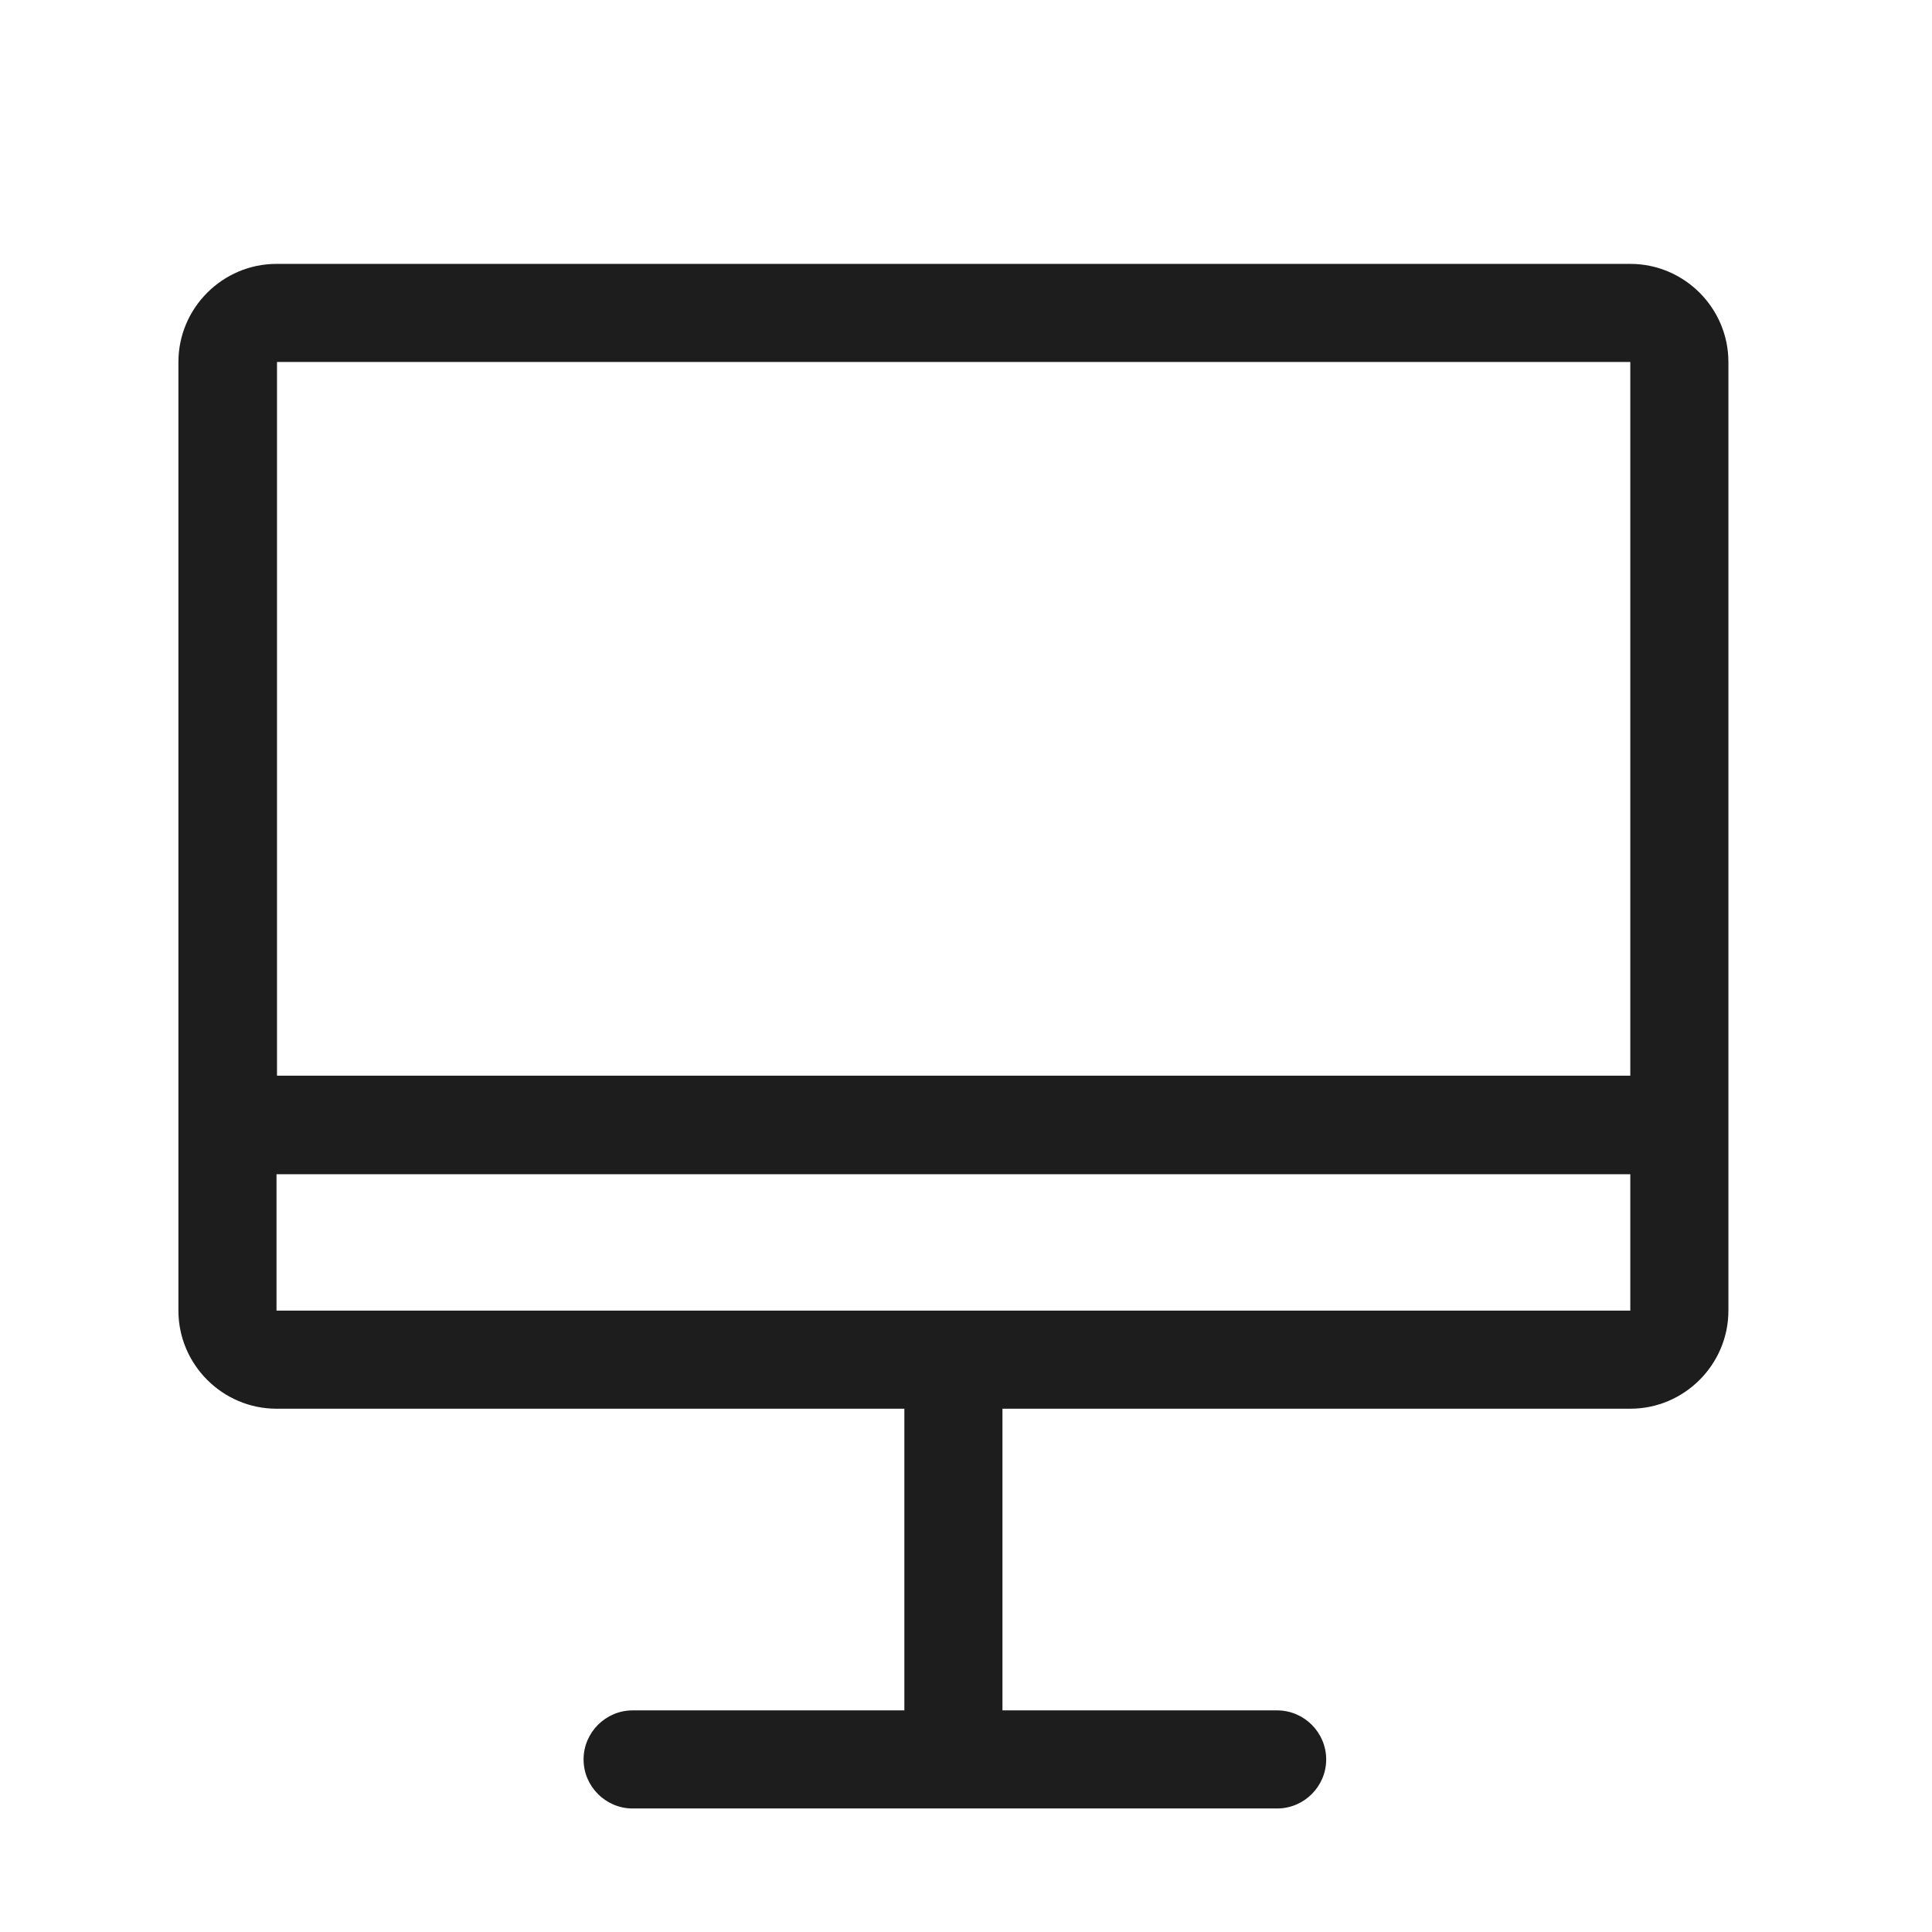 <?xml version="1.0" encoding="iso-8859-1"?>
<!DOCTYPE svg PUBLIC "-//W3C//DTD SVG 1.1//EN" "http://www.w3.org/Graphics/SVG/1.1/DTD/svg11.dtd">
<svg version="1.1" xmlns="http://www.w3.org/2000/svg" xmlns:xlink="http://www.w3.org/1999/xlink" x="0px"
	y="0px" width="511.626px" height="511.627px" viewBox="0 0 1100 1100"
	style="enable-background:new 0 0 1100 1100;" xml:space="preserve">
	<g>
		

<path transform="rotate(180 500 500) scale(0.9)" d="M935.874 944.174h-856.126c-34.133 0-62.061-27.927-62.061-62.061v-600.126c0-34.133 27.927-62.061 62.061-62.061h397.188v-190.836h-173.769c-17.067 0-31.030-13.964-31.030-31.030s13.964-31.030 31.030-31.030h407.738c17.067 0 31.030 13.964 31.030 31.030s-13.964 31.030-31.030 31.030h-171.908v190.836h397.188c34.133 0 62.061 27.927 62.061 62.061v600.126c0 34.133-27.927 62.061-62.061 62.061h-0.31zM935.874 281.988v0zM935.874 281.988h-856.126v86.264h856.436v-86.264h-0.31zM935.874 882.114v-451.491h-856.126v451.491h856.126zM79.438 897.629v0z" fill="#1D1D1D" />

    </g>
</svg>